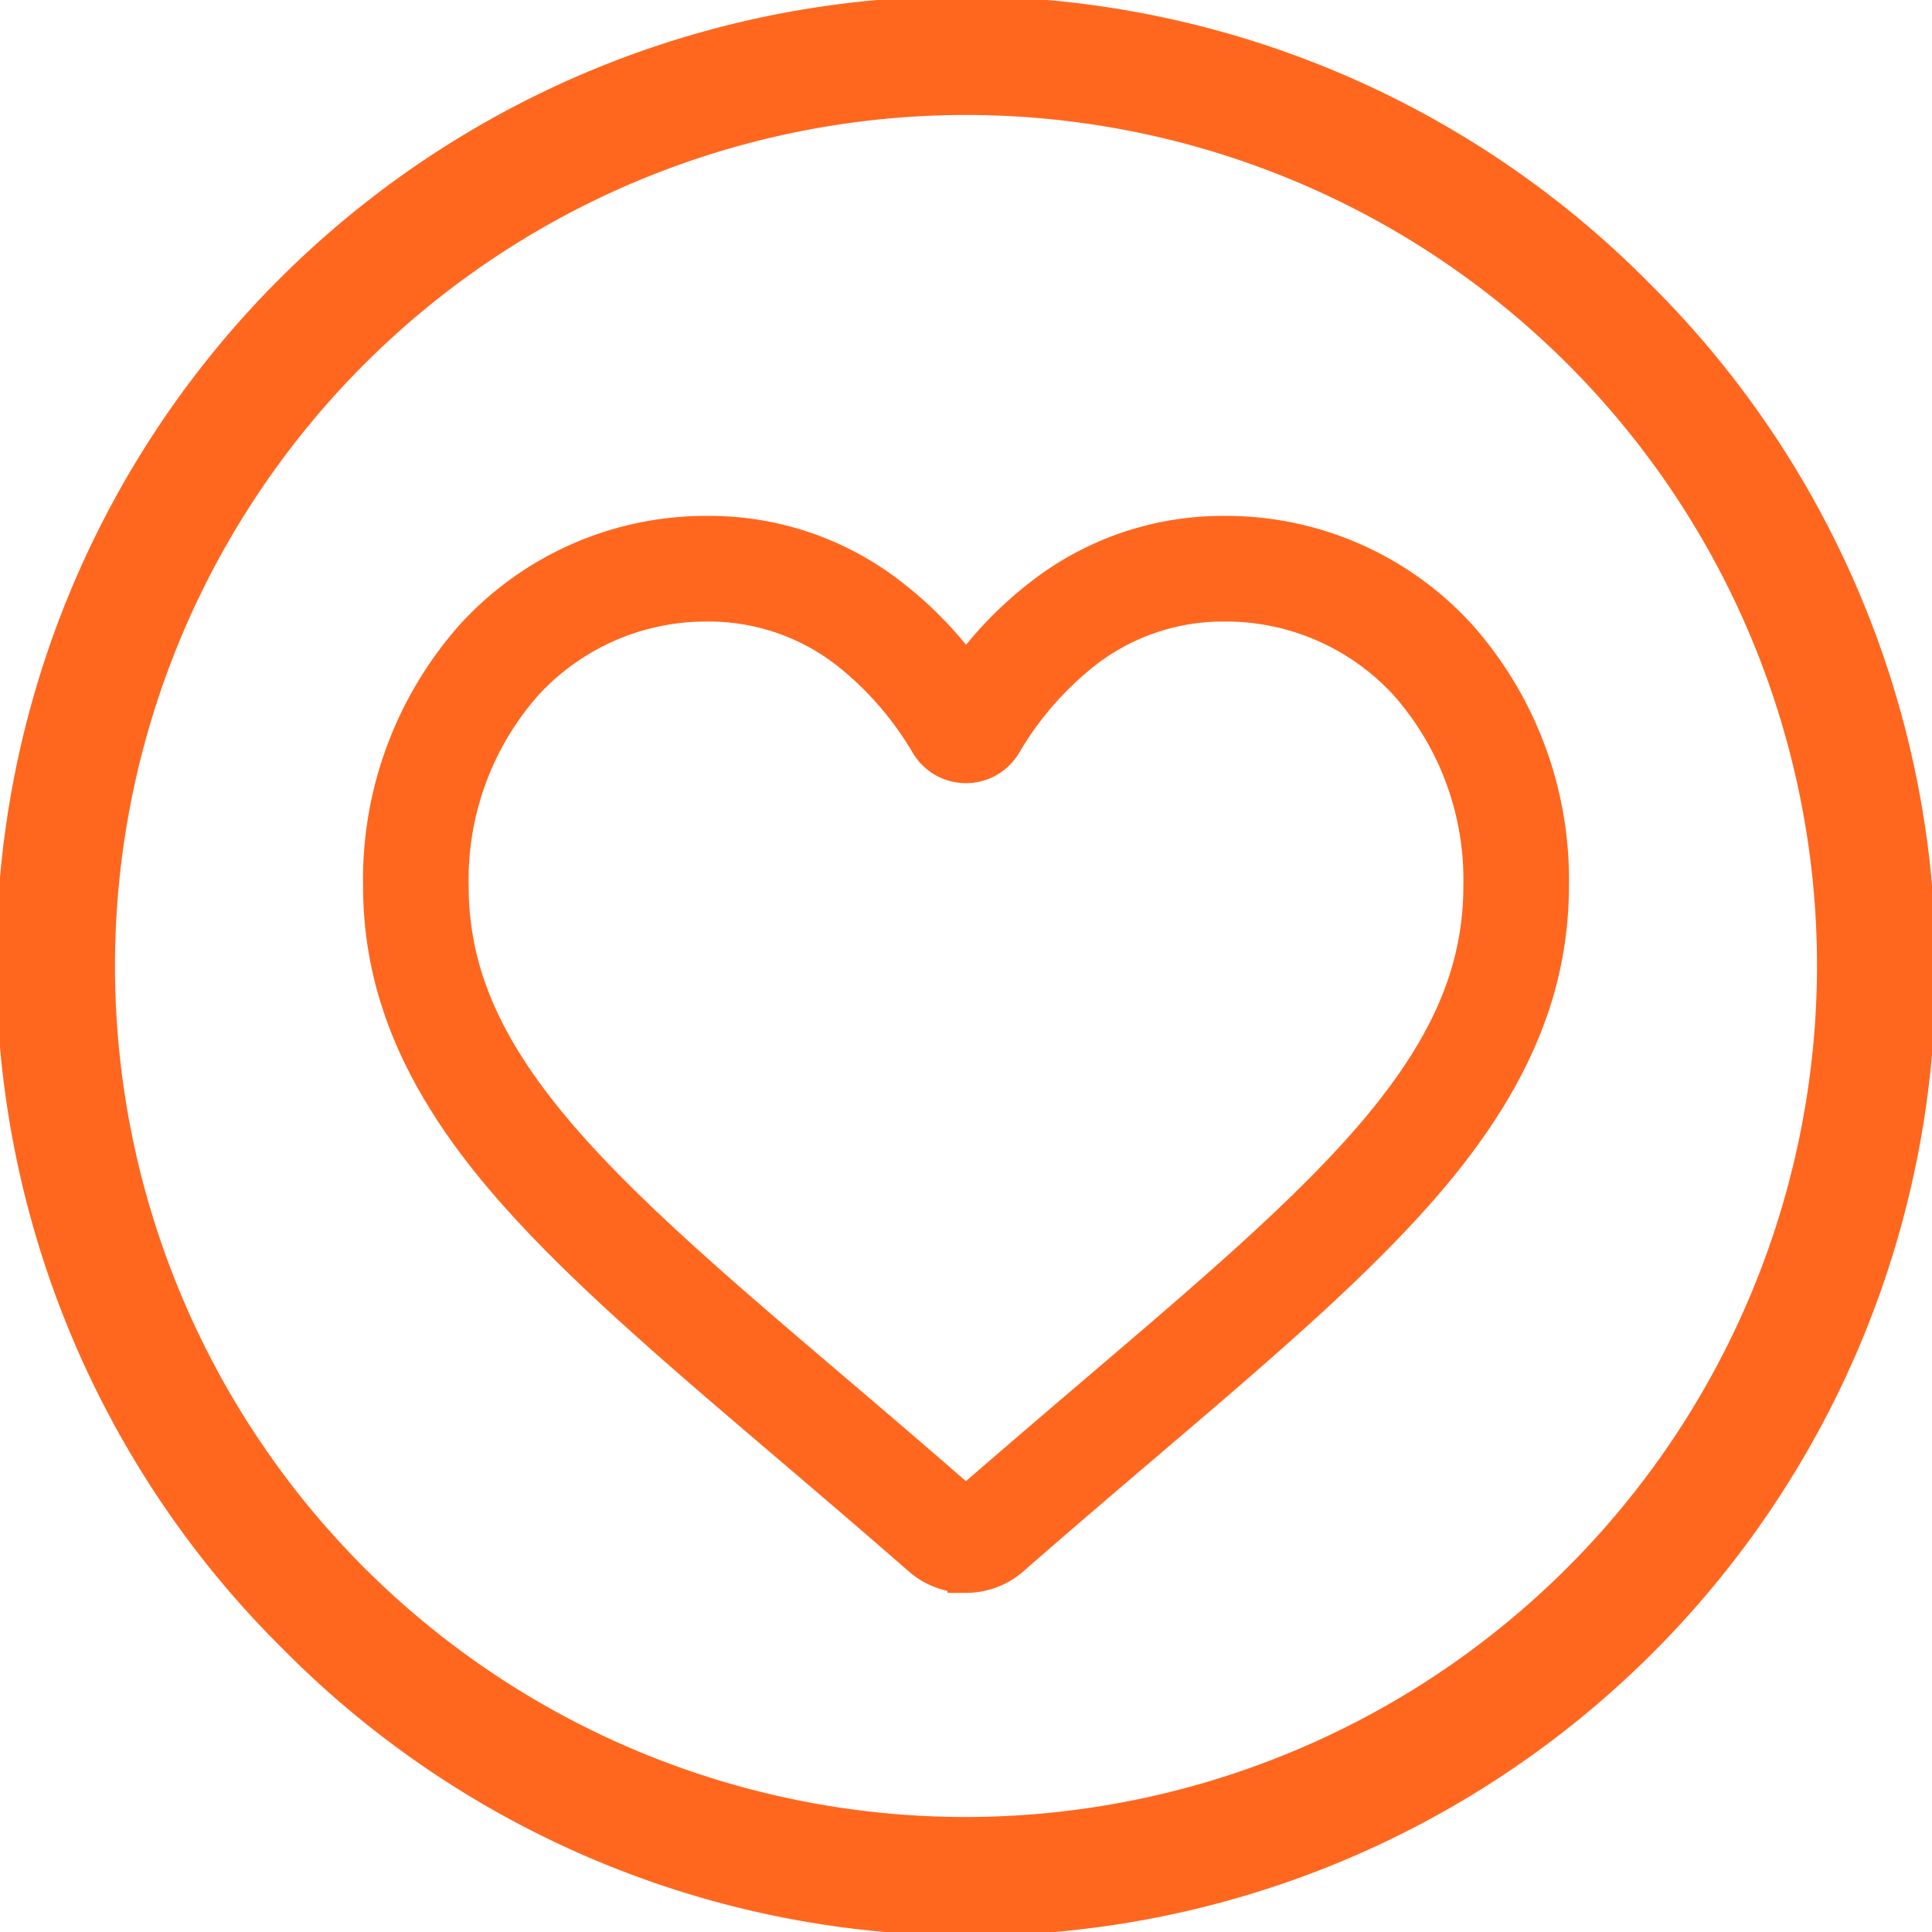 <svg xmlns="http://www.w3.org/2000/svg" width="104" height="104" viewBox="0 0 104 104">
  <g id="Group_25" data-name="Group 25" transform="translate(-1065 -2810)">
    <g id="Group_24" data-name="Group 24" transform="translate(1065 2810)">
      <path id="Path_17" data-name="Path 17" d="M88.769,15.231A52,52,0,1,0,15.231,88.769,52,52,0,1,0,88.769,15.231ZM52,97.81A45.81,45.81,0,1,1,97.81,52,45.862,45.862,0,0,1,52,97.81Z" fill="#ff671f"/>
    </g>
    <path id="heart" d="M31.457,55.973a3.689,3.689,0,0,1-2.432-.914c-2.542-2.222-4.992-4.311-7.154-6.153l-.011-.01c-6.338-5.4-11.812-10.066-15.62-14.661C1.983,29.1,0,24.228,0,18.907A19.664,19.664,0,0,1,4.991,5.478,16.918,16.918,0,0,1,17.575,0,15.825,15.825,0,0,1,27.46,3.412a20.224,20.224,0,0,1,4,4.173,20.226,20.226,0,0,1,4-4.173A15.825,15.825,0,0,1,45.339,0,16.918,16.918,0,0,1,57.923,5.478a19.663,19.663,0,0,1,4.99,13.43c0,5.321-1.982,10.191-6.239,15.328-3.808,4.6-9.281,9.26-15.618,14.66-2.166,1.845-4.62,3.937-7.167,6.165a3.692,3.692,0,0,1-2.432.913ZM17.575,3.686A13.273,13.273,0,0,0,7.7,7.976,16,16,0,0,0,3.685,18.907c0,4.475,1.663,8.477,5.392,12.977,3.6,4.349,8.965,8.918,15.173,14.208l.012.01c2.17,1.849,4.63,3.946,7.19,6.185,2.576-2.243,5.039-4.343,7.214-6.2,6.207-5.29,11.567-9.858,15.172-14.207,3.729-4.5,5.392-8.5,5.392-12.977A16,16,0,0,0,55.213,7.976a13.272,13.272,0,0,0-9.875-4.29,12.223,12.223,0,0,0-7.631,2.642,17.883,17.883,0,0,0-4.253,4.921,2.326,2.326,0,0,1-4,0,17.867,17.867,0,0,0-4.253-4.921,12.222,12.222,0,0,0-7.63-2.642Zm0,0" transform="translate(1085.543 2838.771)" fill="#ff671f" stroke="#ff671f" stroke-width="2"/>
  </g>
</svg>
